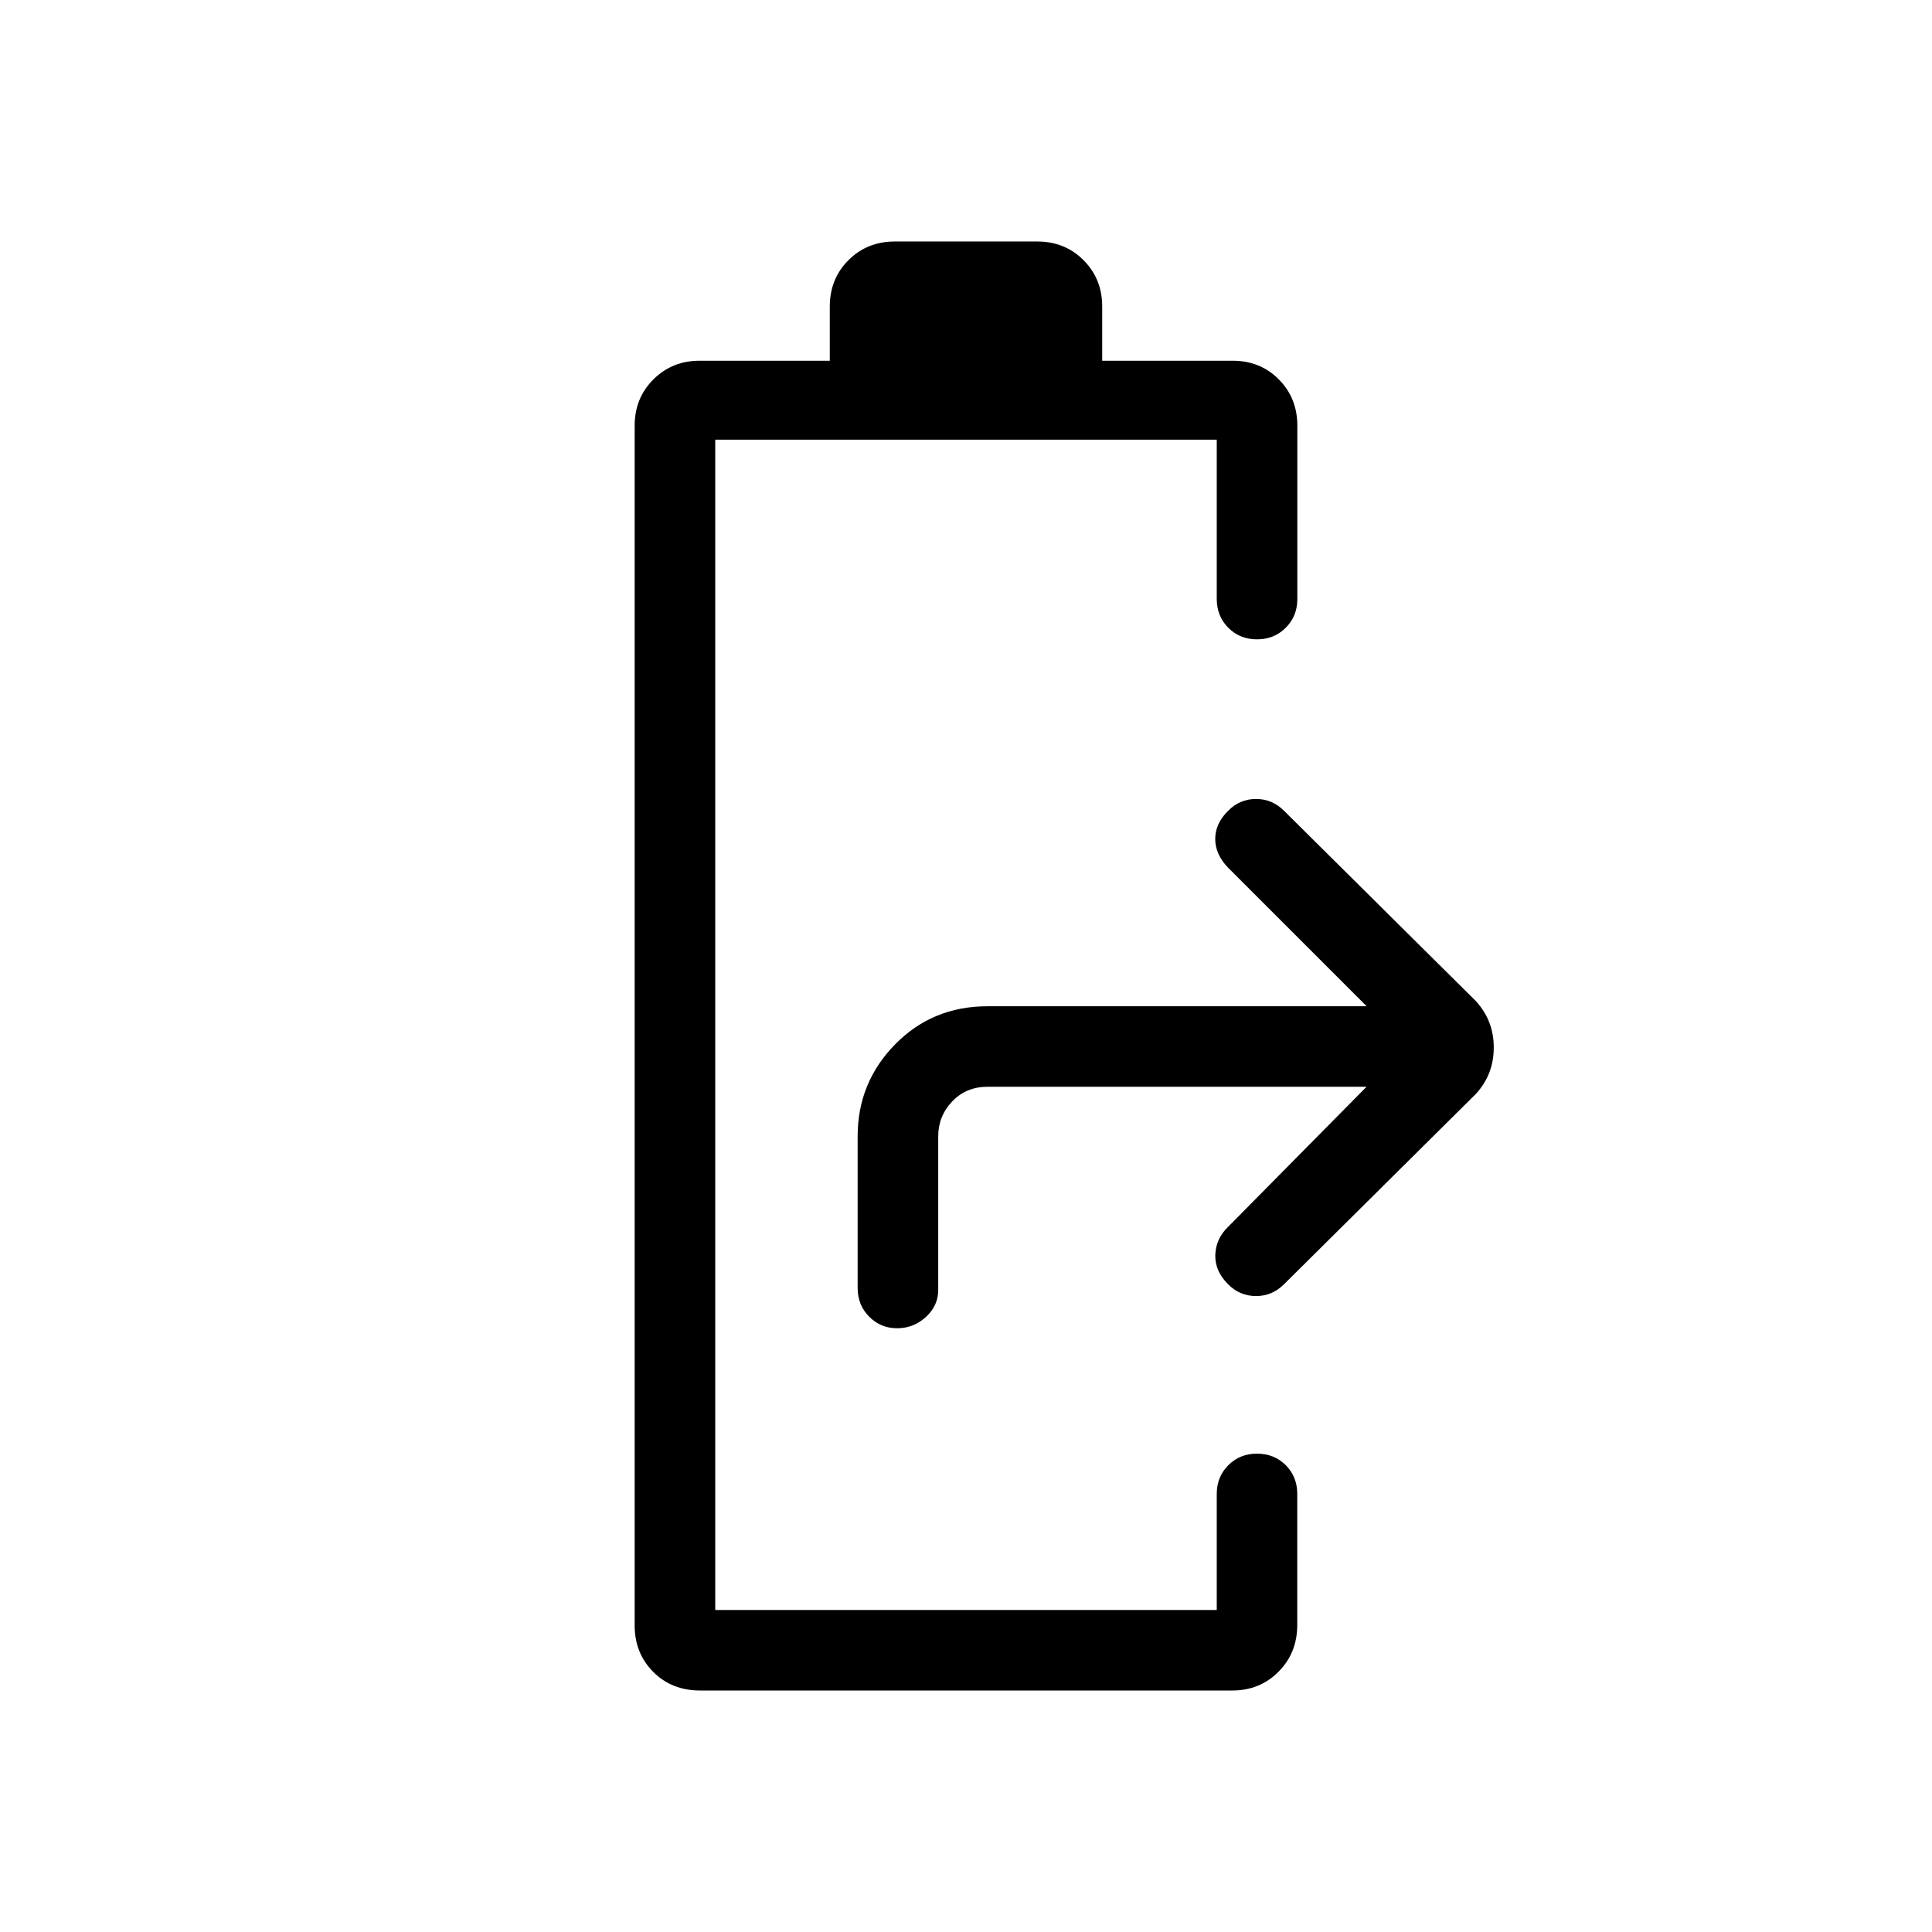 <svg xmlns="http://www.w3.org/2000/svg" width="1em" height="1em" viewBox="0 0 24 24"><path fill="currentColor" d="M11.144 16.5q-.204 0-.347-.144T10.654 16v-1.885q0-.666.464-1.14q.465-.475 1.151-.475h4.708l-1.721-1.721q-.16-.166-.16-.357t.16-.35q.146-.147.347-.147q.2 0 .347.146l2.383 2.364q.223.243.223.578q0 .335-.223.577l-2.383 2.364q-.146.146-.347.146q-.201 0-.347-.146q-.166-.166-.159-.366q.007-.201.159-.348l1.72-1.74H12.27q-.269 0-.442.183q-.173.182-.173.432v1.91q0 .194-.153.335q-.153.14-.357.14M8.696 21q-.352 0-.582-.232q-.23-.232-.23-.576V5.288q0-.343.233-.575q.232-.232.575-.232h1.616v-.673q0-.344.232-.576q.232-.232.575-.232h1.77q.343 0 .575.232q.232.232.232.576v.673h1.62q.344 0 .574.232q.23.232.23.575v2.154q0 .213-.145.357t-.356.143q-.213 0-.356-.143t-.144-.357v-1.98h-6.23V20h6.23v-1.442q0-.213.144-.357t.357-.143q.213 0 .356.143t.143.357v1.628q0 .346-.232.58q-.232.234-.575.234z"/></svg>